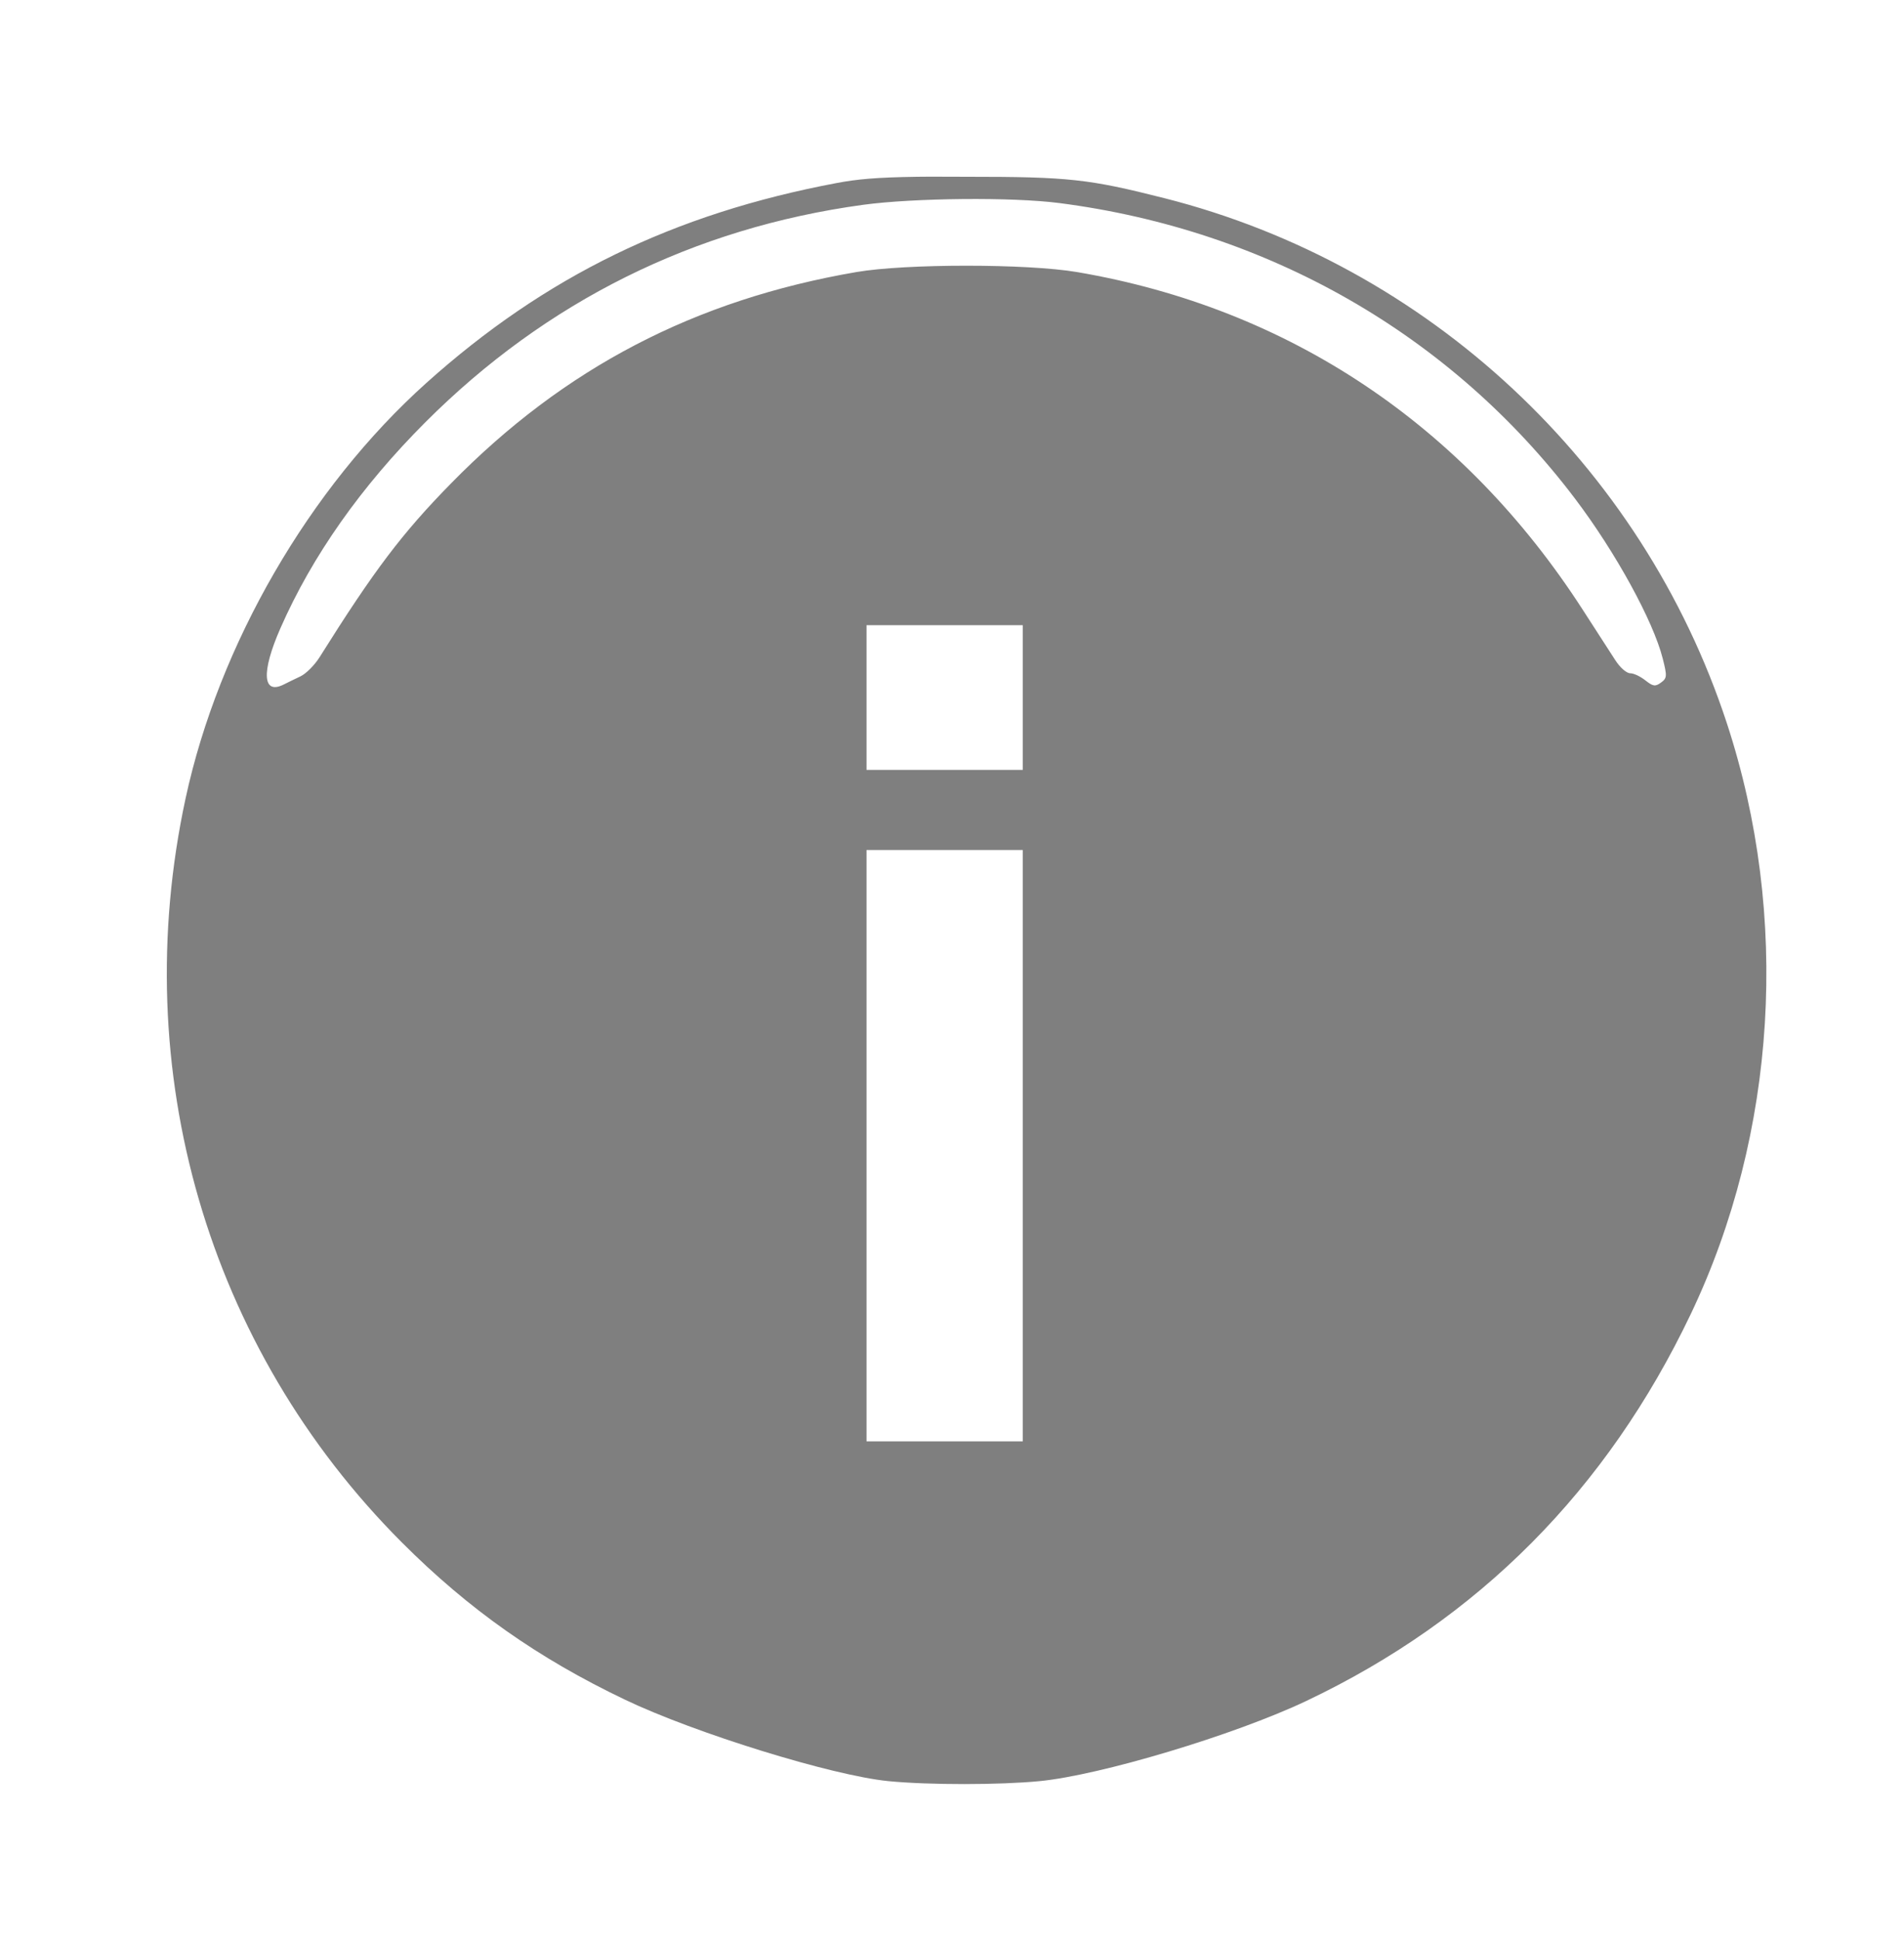 <?xml version="1.0" encoding="UTF-8" standalone="no"?>
<!-- Created with Inkscape (http://www.inkscape.org/) -->

<svg
   xmlns:dc="http://purl.org/dc/elements/1.1/"
   xmlns:cc="http://creativecommons.org/ns#"
   xmlns:rdf="http://www.w3.org/1999/02/22-rdf-syntax-ns#"
   xmlns:svg="http://www.w3.org/2000/svg"
   xmlns="http://www.w3.org/2000/svg"
   xmlns:sodipodi="http://sodipodi.sourceforge.net/DTD/sodipodi-0.dtd"
   xmlns:inkscape="http://www.inkscape.org/namespaces/inkscape"
   width="133.69"
   height="136.125"
   id="svg2"
   version="1.1"
   inkscape:version="0.48.2 r9819"
   sodipodi:docname="information.svg">
  <defs
     id="defs4" />
  <sodipodi:namedview
     id="base"
     pagecolor="#ffffff"
     bordercolor="#666666"
     borderopacity="1.0"
     inkscape:pageopacity="0.0"
     inkscape:pageshadow="2"
     inkscape:zoom="1.9689039"
     inkscape:cx="-8.9885962"
     inkscape:cy="55.694942"
     inkscape:document-units="px"
     inkscape:current-layer="layer1"
     showgrid="false"
     fit-margin-left="10"
     fit-margin-right="10"
     fit-margin-top="10"
     fit-margin-bottom="10"
     inkscape:window-width="1280"
     inkscape:window-height="737"
     inkscape:window-x="-8"
     inkscape:window-y="-8"
     inkscape:window-maximized="1" />
  <g
     inkscape:label="Calque 1"
     inkscape:groupmode="layer"
     id="layer1"
     transform="translate(-249.084,-348.103)">
    <path
       style="fill:#7f7f7f"
       d="M 64.406 12.406 C 61.524 12.448 60.184 12.574 58.75 12.844 C 47.301 15 38.281 19.394 29.938 26.875 C 21.721 34.243 15.362 45.231 13.031 56.031 C 8.913 75.117 14.567 94.586 28.219 108.25 C 32.922 112.957 37.797 116.379 43.875 119.281 C 48.806 121.636 58.426 124.612 62.375 125 C 65.241 125.281 70.205 125.272 73 125 C 77.251 124.586 86.651 121.778 91.719 119.375 C 103.825 113.634 112.838 104.546 118.719 92.219 C 124.765 79.546 125.698 64.294 121.25 50.75 C 115.285 32.59 100.27 18.597 81.75 13.906 C 76.428 12.559 75.052 12.406 67.875 12.406 C 66.517 12.406 65.367 12.392 64.406 12.406 z M 67.594 13.969 C 70.185 13.944 72.75 14.04 74.375 14.25 C 89.033 16.141 101.892 23.503 110.594 35 C 113.449 38.772 116.084 43.584 116.75 46.219 C 117.063 47.457 117.054 47.592 116.625 47.906 C 116.224 48.199 116.07 48.174 115.531 47.75 C 115.188 47.48 114.723 47.25 114.469 47.25 C 114.206 47.25 113.743 46.844 113.406 46.312 C 113.079 45.797 112.048 44.212 111.125 42.781 C 102.761 29.821 90.489 21.625 75.625 19.094 C 72.134 18.5 63.594 18.498 60.125 19.094 C 48.797 21.04 39.63 25.812 31.688 33.906 C 28.236 37.423 26.294 39.985 22.438 46.125 C 22.092 46.676 21.491 47.282 21.094 47.469 C 20.696 47.656 20.176 47.91 19.938 48.031 C 18.44 48.793 18.325 47.195 19.688 44.094 C 21.923 39.004 25.364 34.136 29.875 29.625 C 38.353 21.147 48.717 16 60.594 14.375 C 62.364 14.133 65.003 13.994 67.594 13.969 z M 60.844 43.875 L 71.812 43.875 L 71.812 54.031 L 60.844 54.031 L 60.844 43.875 z M 60.844 59.656 L 71.812 59.656 L 71.812 101.156 L 60.844 101.156 L 60.844 59.656 z "
       transform="translate(249.084,348.103)"
       id="path2989" />
  </g>
</svg>

